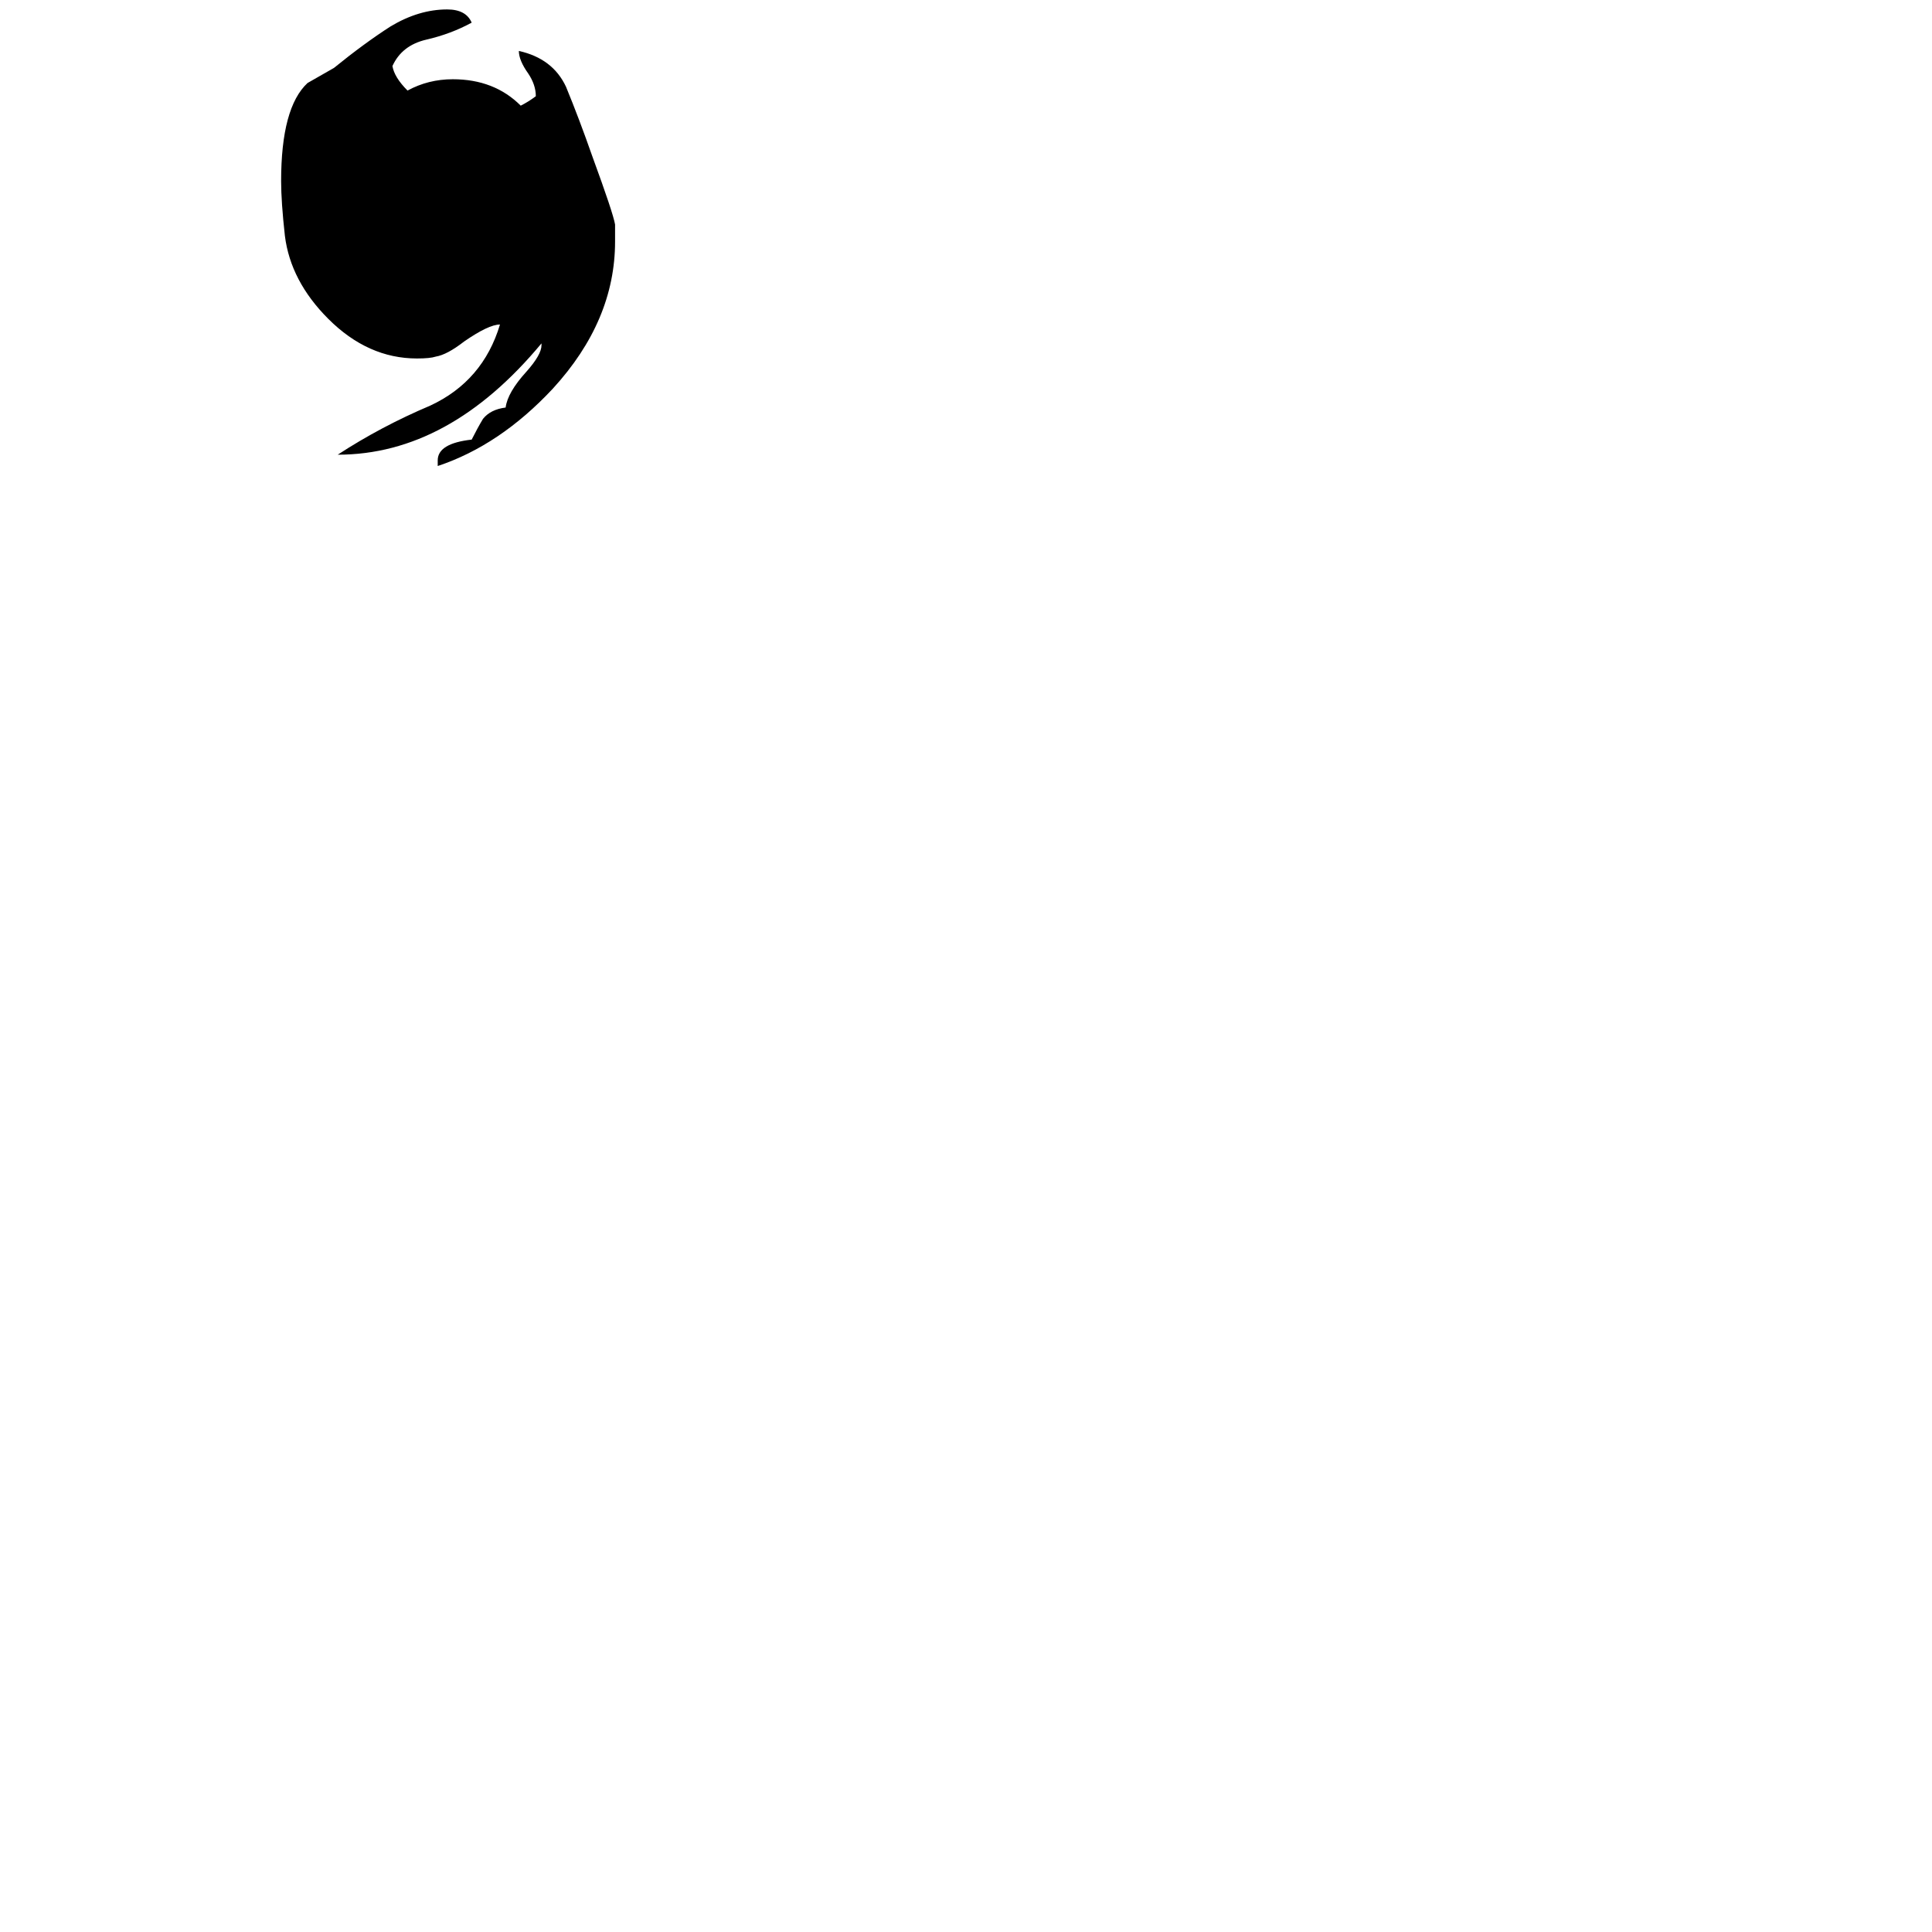 <svg xmlns="http://www.w3.org/2000/svg" viewBox="0 -800 1024 1024">
	<path fill="#000000" d="M232 -553V-556Q232 -565 250 -567Q253 -573 256 -578Q260 -583 268 -584Q269 -592 279 -603Q287 -612 287 -617V-618Q238 -559 179 -559Q202 -574 228 -585Q256 -598 265 -628Q259 -628 246 -619Q237 -612 231 -611Q228 -610 221 -610Q195 -610 174 -631Q154 -651 151 -675Q149 -693 149 -704Q149 -743 163 -756Q170 -760 177 -764Q193 -777 207 -786Q222 -795 237 -795Q247 -795 250 -788Q239 -782 226 -779Q213 -776 208 -765Q209 -759 216 -752Q227 -758 240 -758Q262 -758 276 -744Q280 -746 284 -749Q284 -755 280 -761Q275 -768 275 -773Q293 -769 300 -754Q307 -737 314 -717Q325 -687 326 -681V-672Q326 -630 293 -594Q265 -564 232 -553Z"/>
</svg>